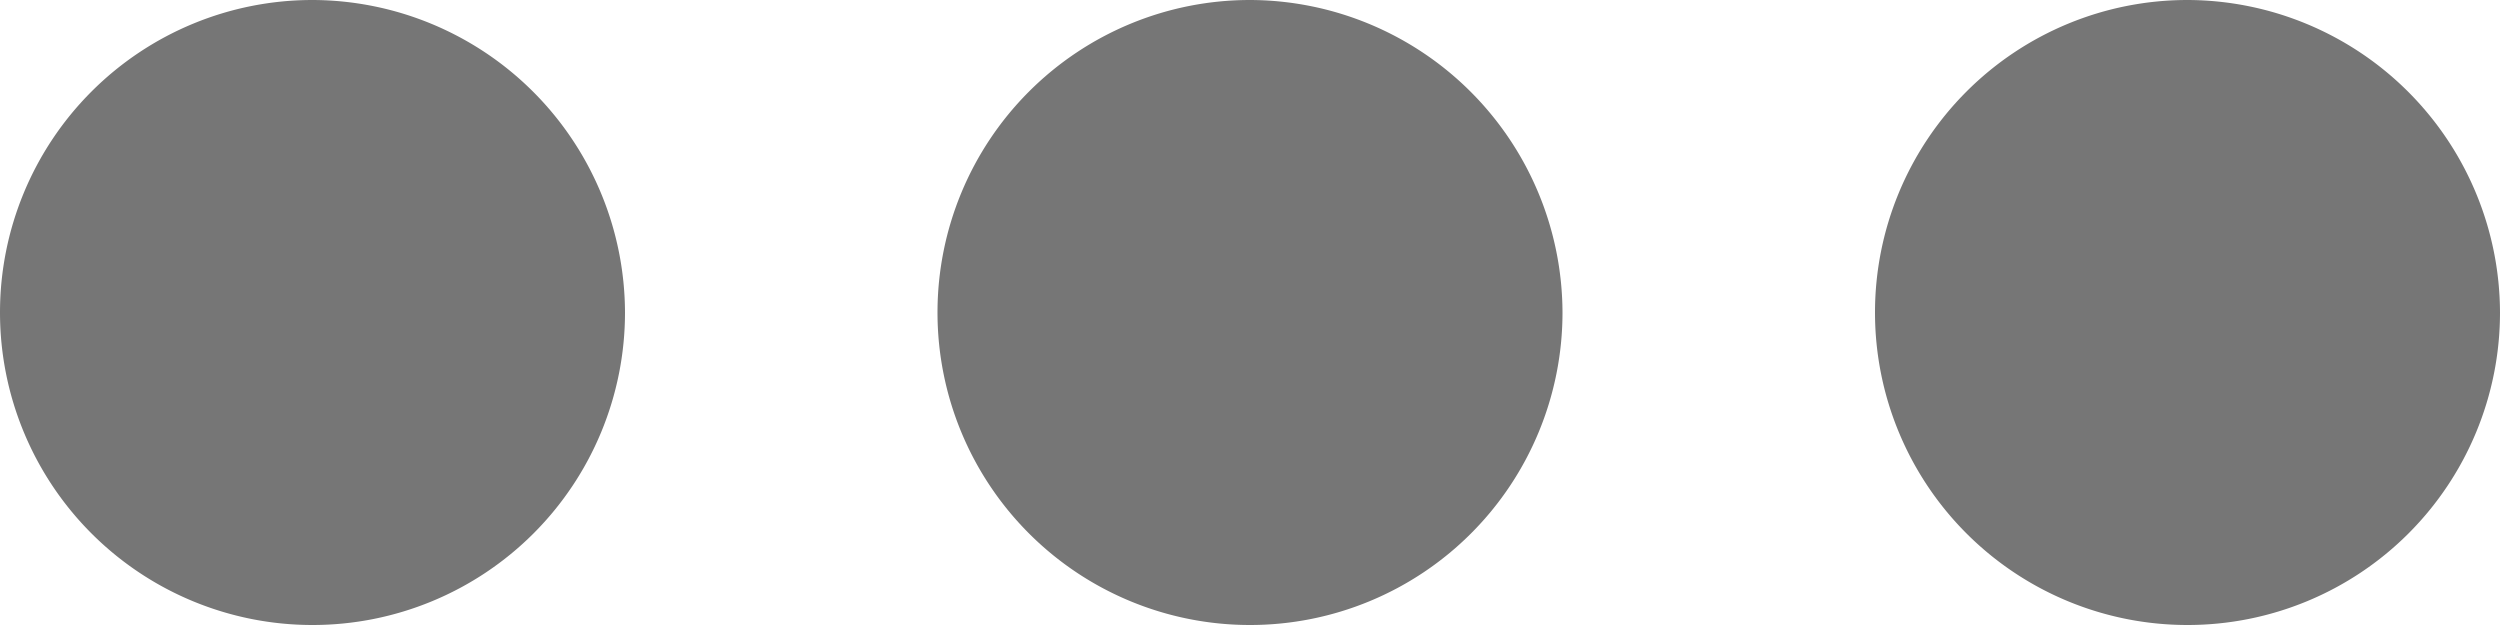 <svg xmlns="http://www.w3.org/2000/svg" width="32" height="8" viewBox="0 0 32 8">
  <path id="패스_97" data-name="패스 97" d="M8,10a4,4,0,1,0,4,4A4.012,4.012,0,0,0,8,10Zm24,0a4,4,0,1,0,4,4A4.012,4.012,0,0,0,32,10ZM20,10a4,4,0,1,0,4,4A4.012,4.012,0,0,0,20,10Z" transform="translate(-4 -10)" fill="#767676"/>
</svg>
